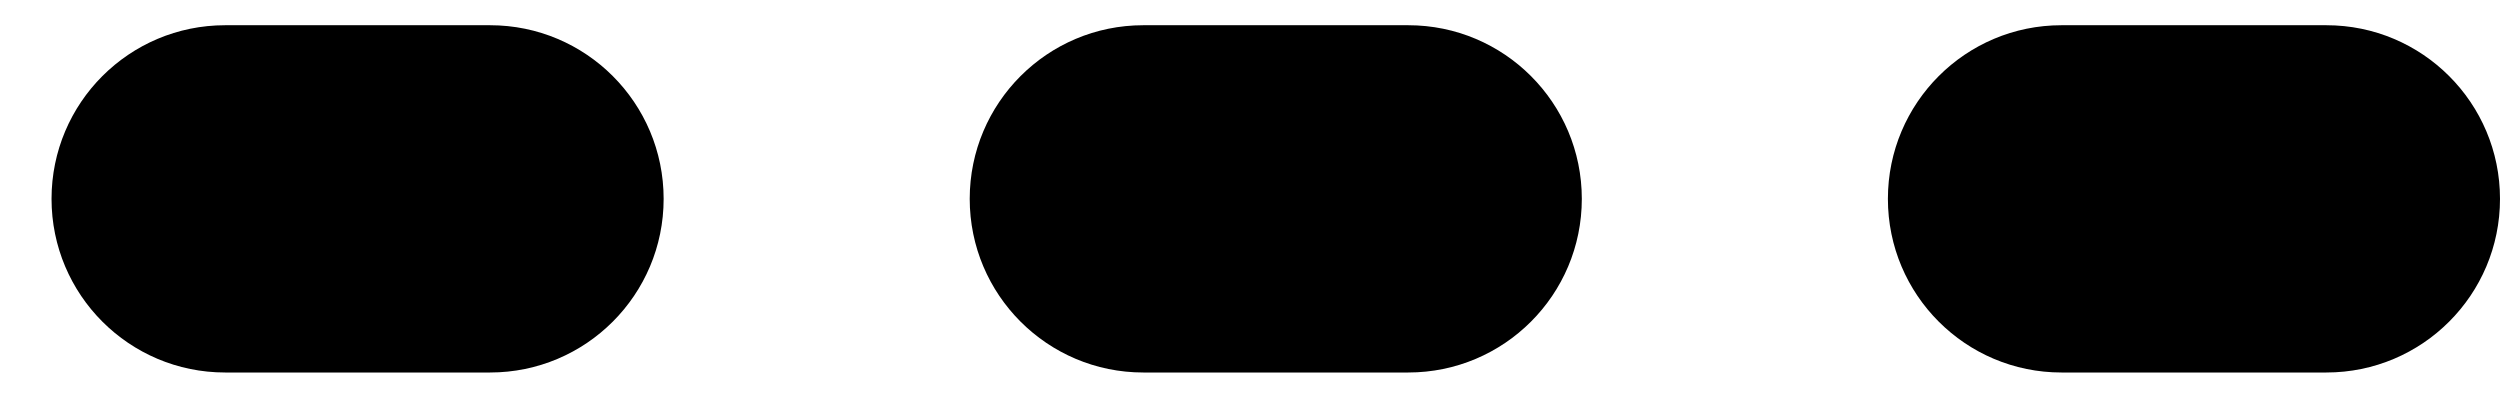 <svg width="44" height="7" viewBox="0 0 44 7" fill="none" xmlns="http://www.w3.org/2000/svg">
<path d="M3.963 0.444C2.275 0.444 0.907 1.812 0.907 3.5C0.907 5.188 2.275 6.556 3.963 6.556H8.625C10.312 6.556 11.68 5.188 11.68 3.5C11.68 1.812 10.312 0.444 8.625 0.444H3.963ZM20.122 0.444C18.435 0.444 17.067 1.812 17.067 3.5C17.067 5.188 18.435 6.556 20.122 6.556H24.785C26.472 6.556 27.84 5.188 27.84 3.5C27.84 1.812 26.472 0.444 24.785 0.444H20.122ZM36.282 0.444C34.595 0.444 33.227 1.812 33.227 3.5C33.227 5.188 34.595 6.556 36.282 6.556H40.944C42.632 6.556 44 5.188 44 3.5C44 1.812 42.632 0.444 40.944 0.444H36.282Z" fill="black"/>
</svg>
